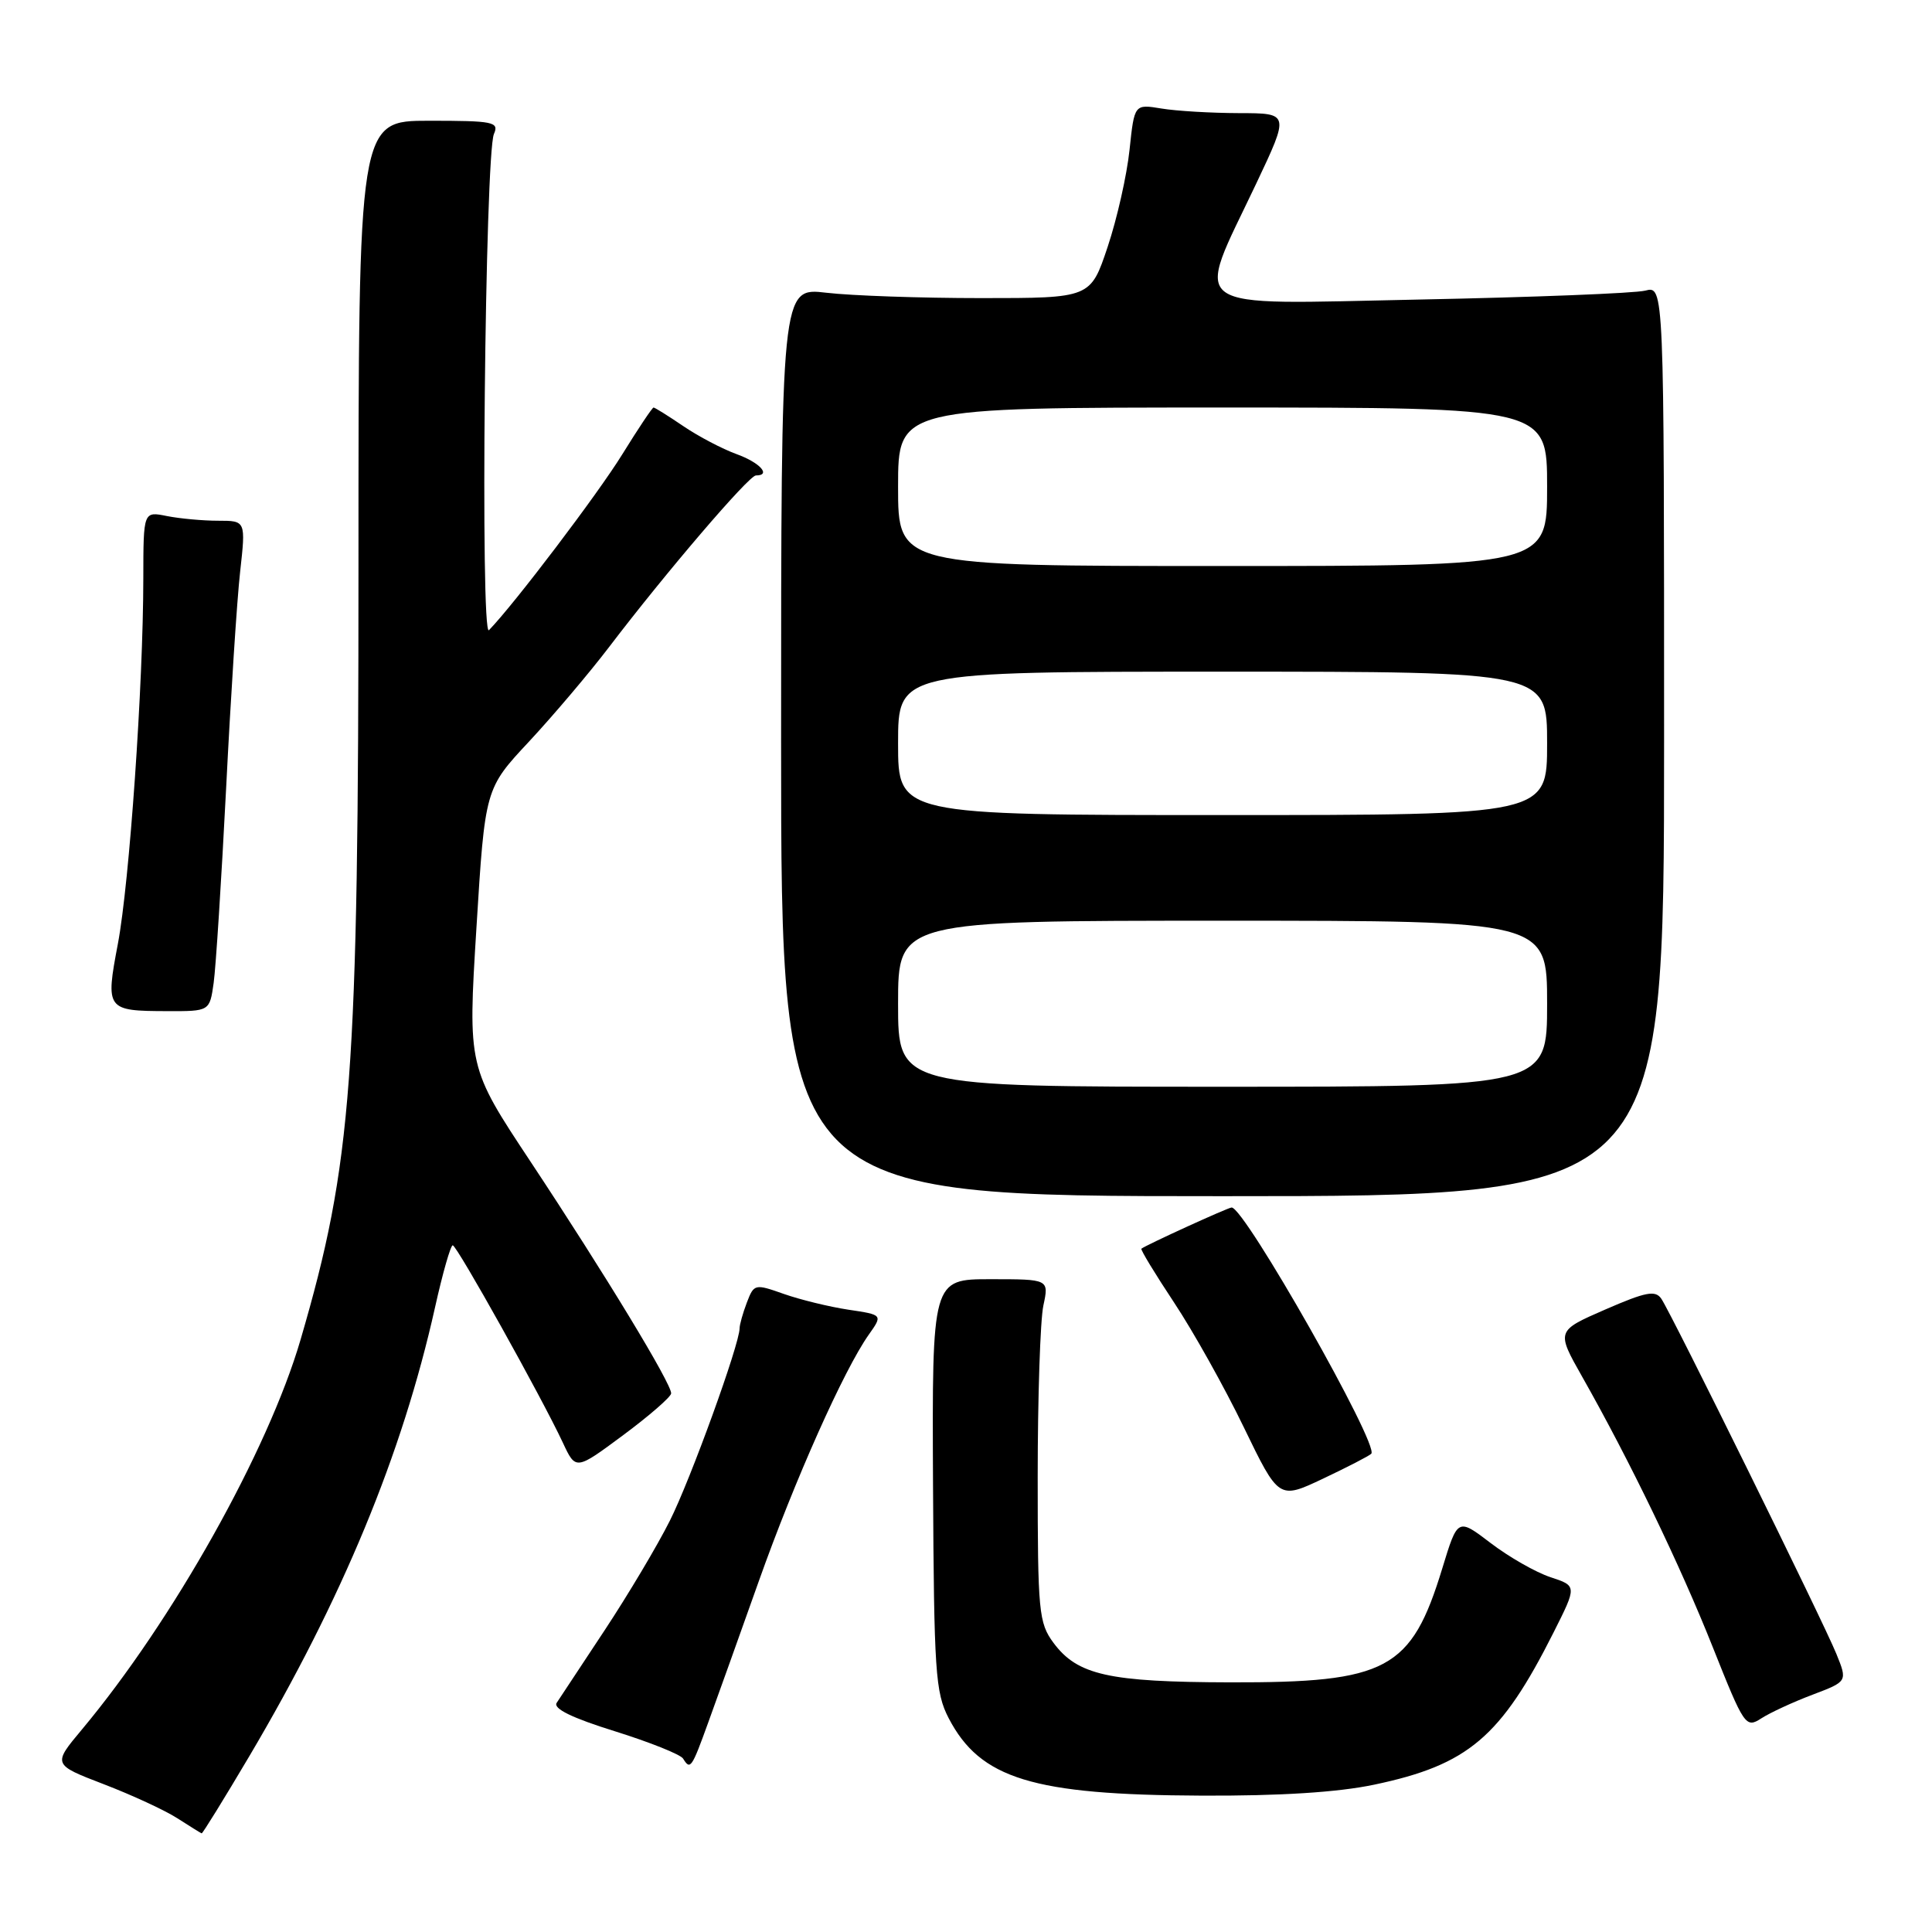 <?xml version="1.0" encoding="UTF-8" standalone="no"?>
<!DOCTYPE svg PUBLIC "-//W3C//DTD SVG 1.1//EN" "http://www.w3.org/Graphics/SVG/1.1/DTD/svg11.dtd" >
<svg xmlns="http://www.w3.org/2000/svg" xmlns:xlink="http://www.w3.org/1999/xlink" version="1.1" viewBox="0 0 256 256">
 <g >
 <path fill="currentColor"
d=" M 33.01 232.75 C 45.35 211.89 53.30 192.70 57.64 173.25 C 58.65 168.71 59.71 165.00 59.99 165.01 C 60.54 165.02 71.77 185.15 74.58 191.16 C 76.29 194.83 76.29 194.83 82.58 190.16 C 86.03 187.60 88.89 185.11 88.93 184.64 C 89.03 183.43 80.15 168.80 70.31 153.94 C 61.99 141.38 61.99 141.38 63.13 122.94 C 64.27 104.50 64.27 104.50 70.11 98.25 C 73.31 94.81 78.09 89.17 80.72 85.72 C 88.21 75.88 99.23 63.00 100.16 63.00 C 102.24 63.00 100.69 61.29 97.59 60.17 C 95.72 59.49 92.55 57.83 90.55 56.47 C 88.55 55.11 86.77 54.00 86.60 54.00 C 86.43 54.00 84.56 56.80 82.45 60.21 C 79.23 65.43 68.16 80.03 64.79 83.50 C 63.62 84.70 64.27 20.43 65.45 17.75 C 66.15 16.15 65.39 16.00 56.86 16.00 C 47.50 16.00 47.50 16.00 47.50 74.75 C 47.50 142.94 46.67 154.08 39.83 177.50 C 35.52 192.25 22.90 214.75 10.86 229.16 C 6.97 233.81 6.97 233.81 13.73 236.41 C 17.46 237.84 21.85 239.87 23.50 240.93 C 25.15 241.99 26.60 242.89 26.72 242.93 C 26.84 242.97 29.67 238.39 33.01 232.75 Z  M 182.08 236.48 C 194.54 233.86 198.87 230.19 205.85 216.32 C 208.96 210.14 208.96 210.14 205.43 208.98 C 203.50 208.34 199.94 206.31 197.53 204.47 C 193.15 201.13 193.15 201.13 191.11 207.82 C 187.00 221.27 183.83 222.97 163.00 222.92 C 146.90 222.88 142.77 221.96 139.59 217.68 C 137.64 215.04 137.50 213.57 137.50 195.68 C 137.50 185.13 137.84 174.93 138.25 173.00 C 139.00 169.50 139.00 169.50 131.25 169.50 C 123.50 169.50 123.50 169.50 123.63 196.72 C 123.76 221.52 123.94 224.26 125.70 227.66 C 129.88 235.70 136.84 237.84 159.18 237.93 C 169.60 237.98 177.29 237.49 182.08 236.48 Z  M 93.84 228.25 C 94.99 225.09 98.01 216.65 100.55 209.50 C 105.31 196.10 111.83 181.50 115.11 176.86 C 116.98 174.22 116.98 174.22 112.41 173.54 C 109.89 173.16 106.05 172.22 103.88 171.46 C 100.01 170.09 99.91 170.12 98.96 172.60 C 98.43 173.99 98.00 175.53 98.00 176.01 C 98.00 178.10 91.51 196.03 88.76 201.50 C 87.11 204.80 83.22 211.32 80.13 216.00 C 77.03 220.68 74.17 225.01 73.76 225.64 C 73.27 226.40 75.81 227.64 81.47 229.40 C 86.11 230.85 90.18 232.48 90.51 233.02 C 91.47 234.57 91.64 234.33 93.84 228.25 Z  M 240.16 224.56 C 244.81 222.80 244.81 222.80 243.33 219.15 C 241.59 214.86 221.52 174.15 220.14 172.10 C 219.35 170.93 218.10 171.17 212.70 173.52 C 206.21 176.35 206.21 176.35 209.65 182.43 C 215.93 193.51 222.62 207.36 226.96 218.28 C 231.11 228.71 231.32 229.02 233.37 227.70 C 234.54 226.94 237.60 225.53 240.16 224.56 Z  M 181.70 192.63 C 182.80 191.53 164.92 160.00 163.20 160.00 C 162.73 160.00 151.81 164.99 151.24 165.46 C 151.10 165.58 153.05 168.79 155.57 172.59 C 158.09 176.39 162.25 183.82 164.80 189.10 C 169.45 198.70 169.45 198.70 175.31 195.93 C 178.54 194.40 181.41 192.92 181.70 192.63 Z  M 220.50 98.18 C 220.50 37.86 220.50 37.86 218.00 38.51 C 216.62 38.86 203.17 39.39 188.10 39.69 C 156.49 40.32 158.28 41.58 166.44 24.36 C 170.87 15.00 170.87 15.00 164.19 14.99 C 160.51 14.98 155.88 14.71 153.90 14.38 C 150.31 13.79 150.31 13.79 149.67 19.85 C 149.32 23.19 148.02 28.97 146.77 32.71 C 144.50 39.50 144.50 39.50 130.00 39.50 C 122.03 39.50 112.80 39.18 109.50 38.79 C 103.50 38.08 103.50 38.08 103.50 98.29 C 103.50 158.50 103.50 158.50 162.00 158.50 C 220.50 158.50 220.50 158.50 220.50 98.18 Z  M 28.31 130.25 C 28.60 128.19 29.34 116.60 29.96 104.50 C 30.57 92.40 31.40 79.46 31.82 75.75 C 32.57 69.00 32.57 69.00 28.91 69.00 C 26.90 69.00 23.84 68.72 22.12 68.38 C 19.00 67.75 19.00 67.75 18.99 76.62 C 18.98 90.77 17.15 116.95 15.62 125.06 C 13.96 133.80 14.09 133.96 22.14 133.98 C 27.78 134.00 27.78 134.00 28.31 130.25 Z  M 119.00 133.00 C 119.00 122.00 119.00 122.00 162.00 122.00 C 205.00 122.00 205.00 122.00 205.00 133.00 C 205.00 144.00 205.00 144.00 162.00 144.00 C 119.00 144.00 119.00 144.00 119.00 133.00 Z  M 119.00 98.50 C 119.00 89.00 119.00 89.00 162.00 89.00 C 205.00 89.00 205.00 89.00 205.00 98.50 C 205.00 108.00 205.00 108.00 162.00 108.00 C 119.00 108.00 119.00 108.00 119.00 98.50 Z  M 119.00 64.50 C 119.00 54.00 119.00 54.00 162.00 54.00 C 205.00 54.00 205.00 54.00 205.00 64.50 C 205.00 75.00 205.00 75.00 162.00 75.00 C 119.00 75.00 119.00 75.00 119.00 64.50 Z "/>
</g>
</svg>